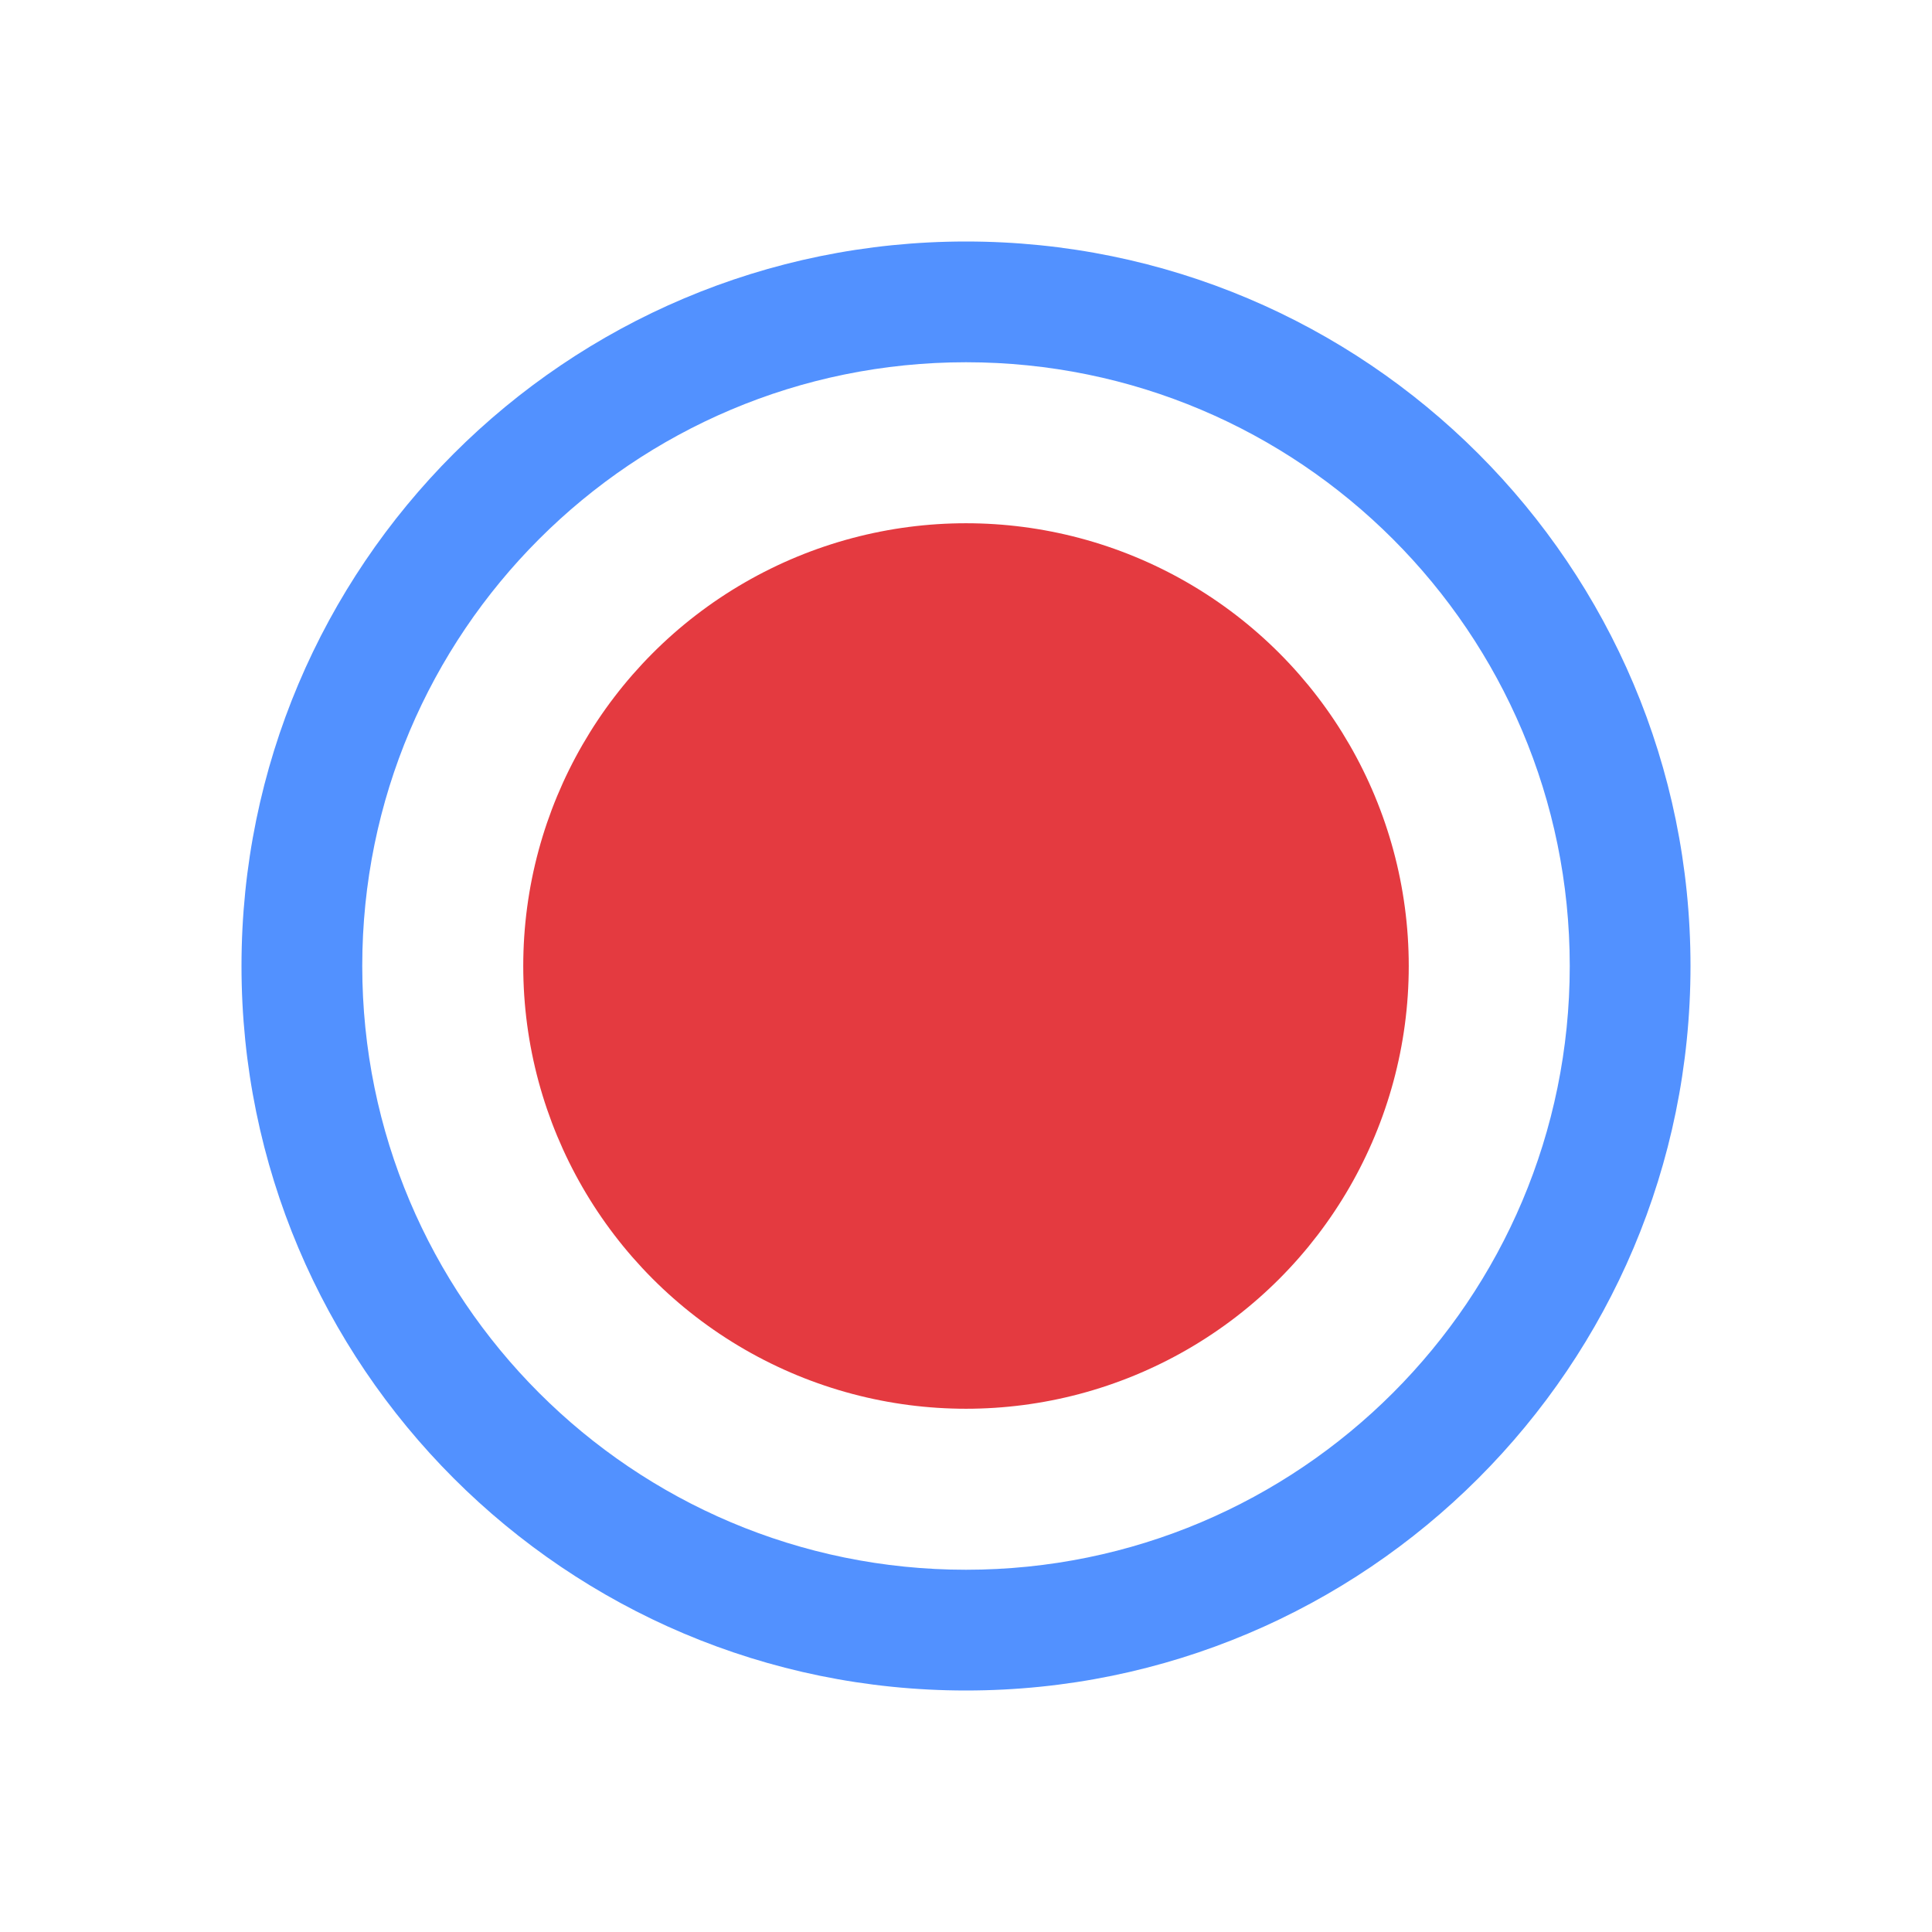 <?xml version="1.0" encoding="UTF-8"?>
<svg width="24px" height="24px" viewBox="0 0 24 24" version="1.1" xmlns="http://www.w3.org/2000/svg" xmlns:xlink="http://www.w3.org/1999/xlink">
    <title>ic_edit_photo_doodle_color_action2</title>
    <g id="ic_edit_photo_doodle_color_action2" stroke="none" stroke-width="1" fill="none" fill-rule="evenodd">
        <circle id="Oval" fill="#E43A40" cx="12" cy="12" r="5.5"></circle>
        <path d="M12,19.5 C16.142,19.5 19.5,16.142 19.5,12 C19.5,7.858 16.142,4.5 12,4.5 C7.858,4.5 4.5,7.858 4.5,12 C4.5,16.142 7.858,19.5 12,19.5 Z M12,21 C7.029,21 3,16.971 3,12 C3,7.029 7.029,3 12,3 C16.971,3 21,7.029 21,12 C21,16.971 16.971,21 12,21 Z" id="Oval" fill="#5291FF" fill-rule="nonzero"></path>
    </g>
</svg>